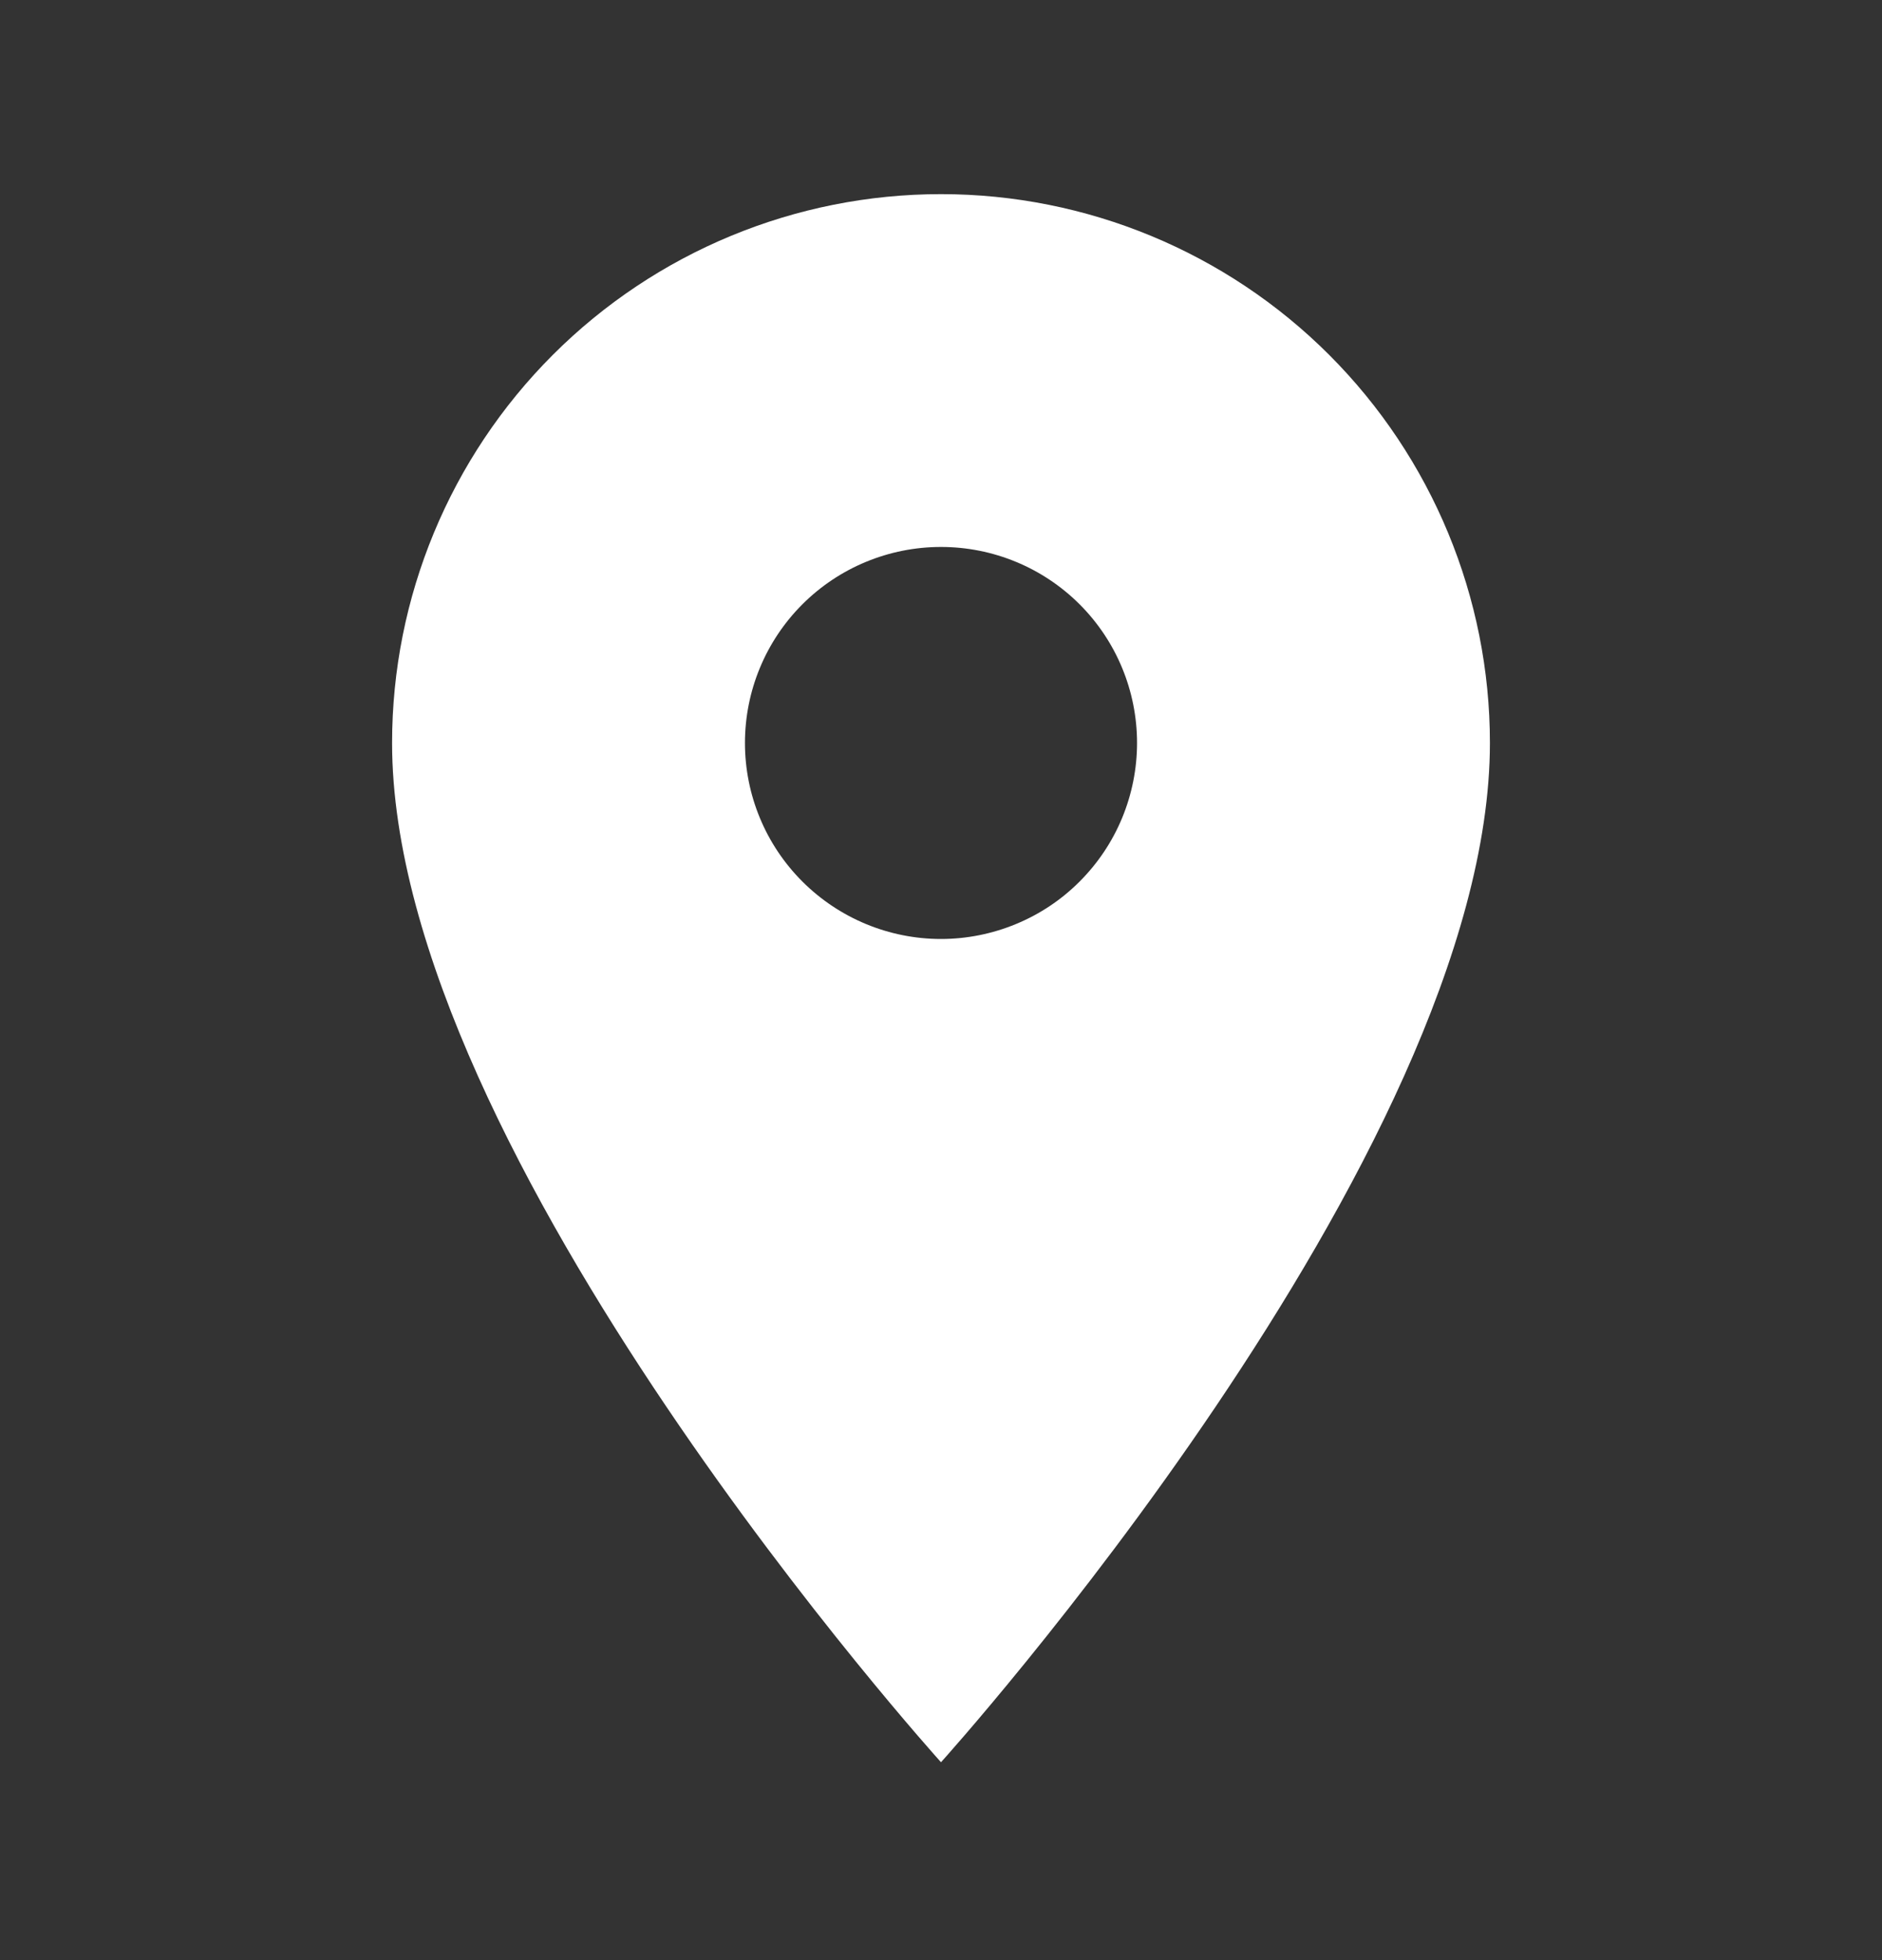 <svg width="24" height="25" viewBox="0 0 24 25" fill="none" xmlns="http://www.w3.org/2000/svg">
<rect x="0" y="0" width="24" height="25" fill="#333333" stroke="none"/>
<path d="M12 11.976C11.337 11.976 10.701 11.712 10.232 11.243C9.763 10.774 9.5 10.139 9.5 9.476C9.5 8.813 9.763 8.177 10.232 7.708C10.701 7.239 11.337 6.976 12 6.976C12.663 6.976 13.299 7.239 13.768 7.708C14.237 8.177 14.5 8.813 14.5 9.476C14.5 9.804 14.435 10.129 14.31 10.432C14.184 10.736 14 11.011 13.768 11.243C13.536 11.476 13.26 11.66 12.957 11.785C12.653 11.911 12.328 11.976 12 11.976ZM12 2.476C10.143 2.476 8.363 3.213 7.05 4.526C5.737 5.839 5 7.619 5 9.476C5 14.726 12 22.476 12 22.476C12 22.476 19 14.726 19 9.476C19 7.619 18.262 5.839 16.95 4.526C15.637 3.213 13.857 2.476 12 2.476Z" fill="white"/>
</svg>
